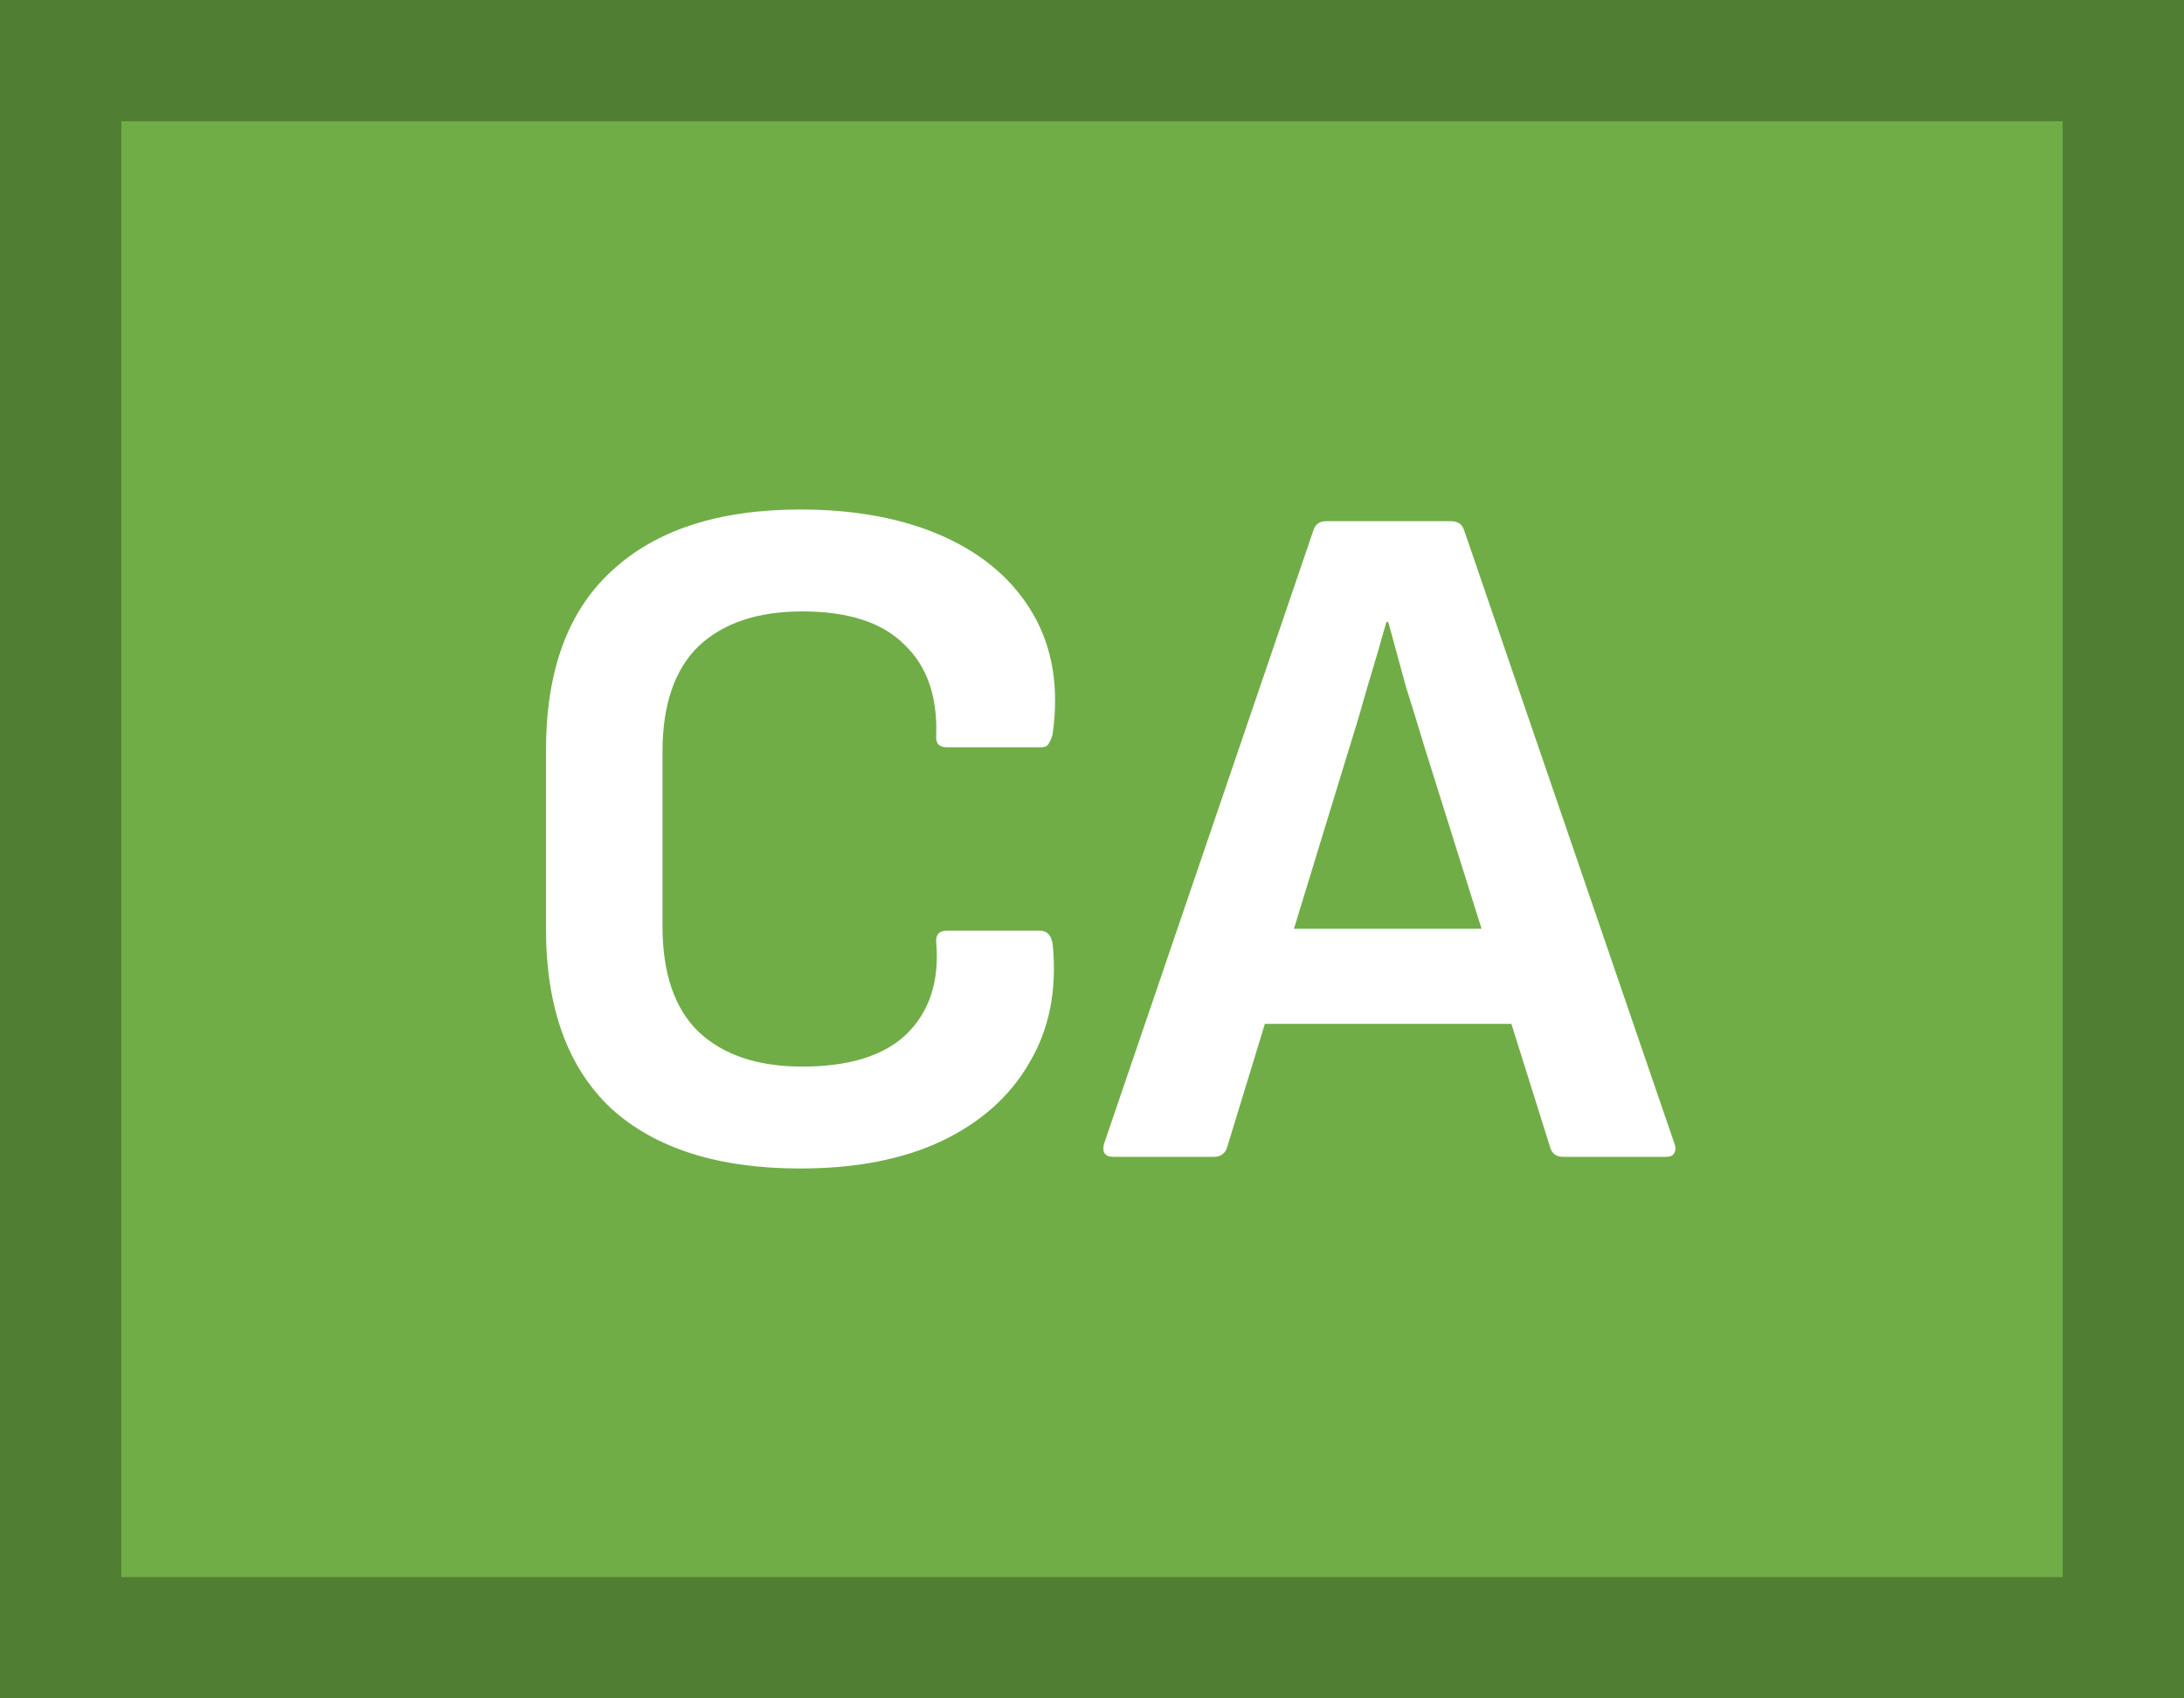 <svg width="18" height="14" viewBox="0 0 18 14" fill="none" xmlns="http://www.w3.org/2000/svg">
<rect x="0" y="0" width="18" height="14" fill="#333333" stroke="none"/>
<rect x="0.5" y="0.5" width="17" height="13" fill="#70AD47" stroke="#507E32"/>
<path d="M9.178 9.536C9.109 9.536 9.082 9.501 9.098 9.432L10.826 4.368C10.842 4.32 10.877 4.296 10.93 4.296H11.954C12.013 4.296 12.05 4.32 12.066 4.368L13.802 9.432C13.813 9.464 13.81 9.491 13.794 9.512C13.784 9.528 13.762 9.536 13.73 9.536H12.882C12.829 9.536 12.794 9.512 12.778 9.464L11.746 6.176C11.693 6 11.64 5.827 11.586 5.656C11.538 5.48 11.49 5.304 11.442 5.128H11.426C11.378 5.299 11.328 5.472 11.274 5.648C11.226 5.819 11.176 5.989 11.122 6.16L10.114 9.456C10.098 9.509 10.061 9.536 10.002 9.536H9.178ZM10.274 8.44L10.458 7.656H12.402L12.594 8.44H10.274Z" fill="white"/>
<path d="M6.596 9.632C5.919 9.632 5.399 9.467 5.036 9.136C4.679 8.8 4.5 8.307 4.5 7.656V6.184C4.5 5.528 4.681 5.035 5.044 4.704C5.407 4.368 5.924 4.2 6.596 4.2C7.055 4.2 7.449 4.275 7.78 4.424C8.111 4.574 8.356 4.787 8.516 5.064C8.676 5.342 8.729 5.67 8.676 6.048C8.671 6.075 8.66 6.102 8.644 6.128C8.633 6.15 8.612 6.16 8.58 6.16H7.804C7.74 6.16 7.711 6.128 7.716 6.064C7.727 5.739 7.639 5.488 7.452 5.312C7.271 5.131 6.991 5.04 6.612 5.04C6.244 5.04 5.959 5.136 5.756 5.328C5.559 5.52 5.46 5.811 5.46 6.2V7.632C5.46 8.022 5.559 8.312 5.756 8.504C5.959 8.696 6.244 8.792 6.612 8.792C7.001 8.792 7.289 8.702 7.476 8.52C7.663 8.334 7.743 8.083 7.716 7.768C7.711 7.704 7.74 7.672 7.804 7.672H8.572C8.631 7.672 8.665 7.71 8.676 7.784C8.713 8.158 8.649 8.483 8.484 8.76C8.324 9.038 8.081 9.254 7.756 9.408C7.436 9.558 7.049 9.632 6.596 9.632Z" fill="white"/>
</svg>
